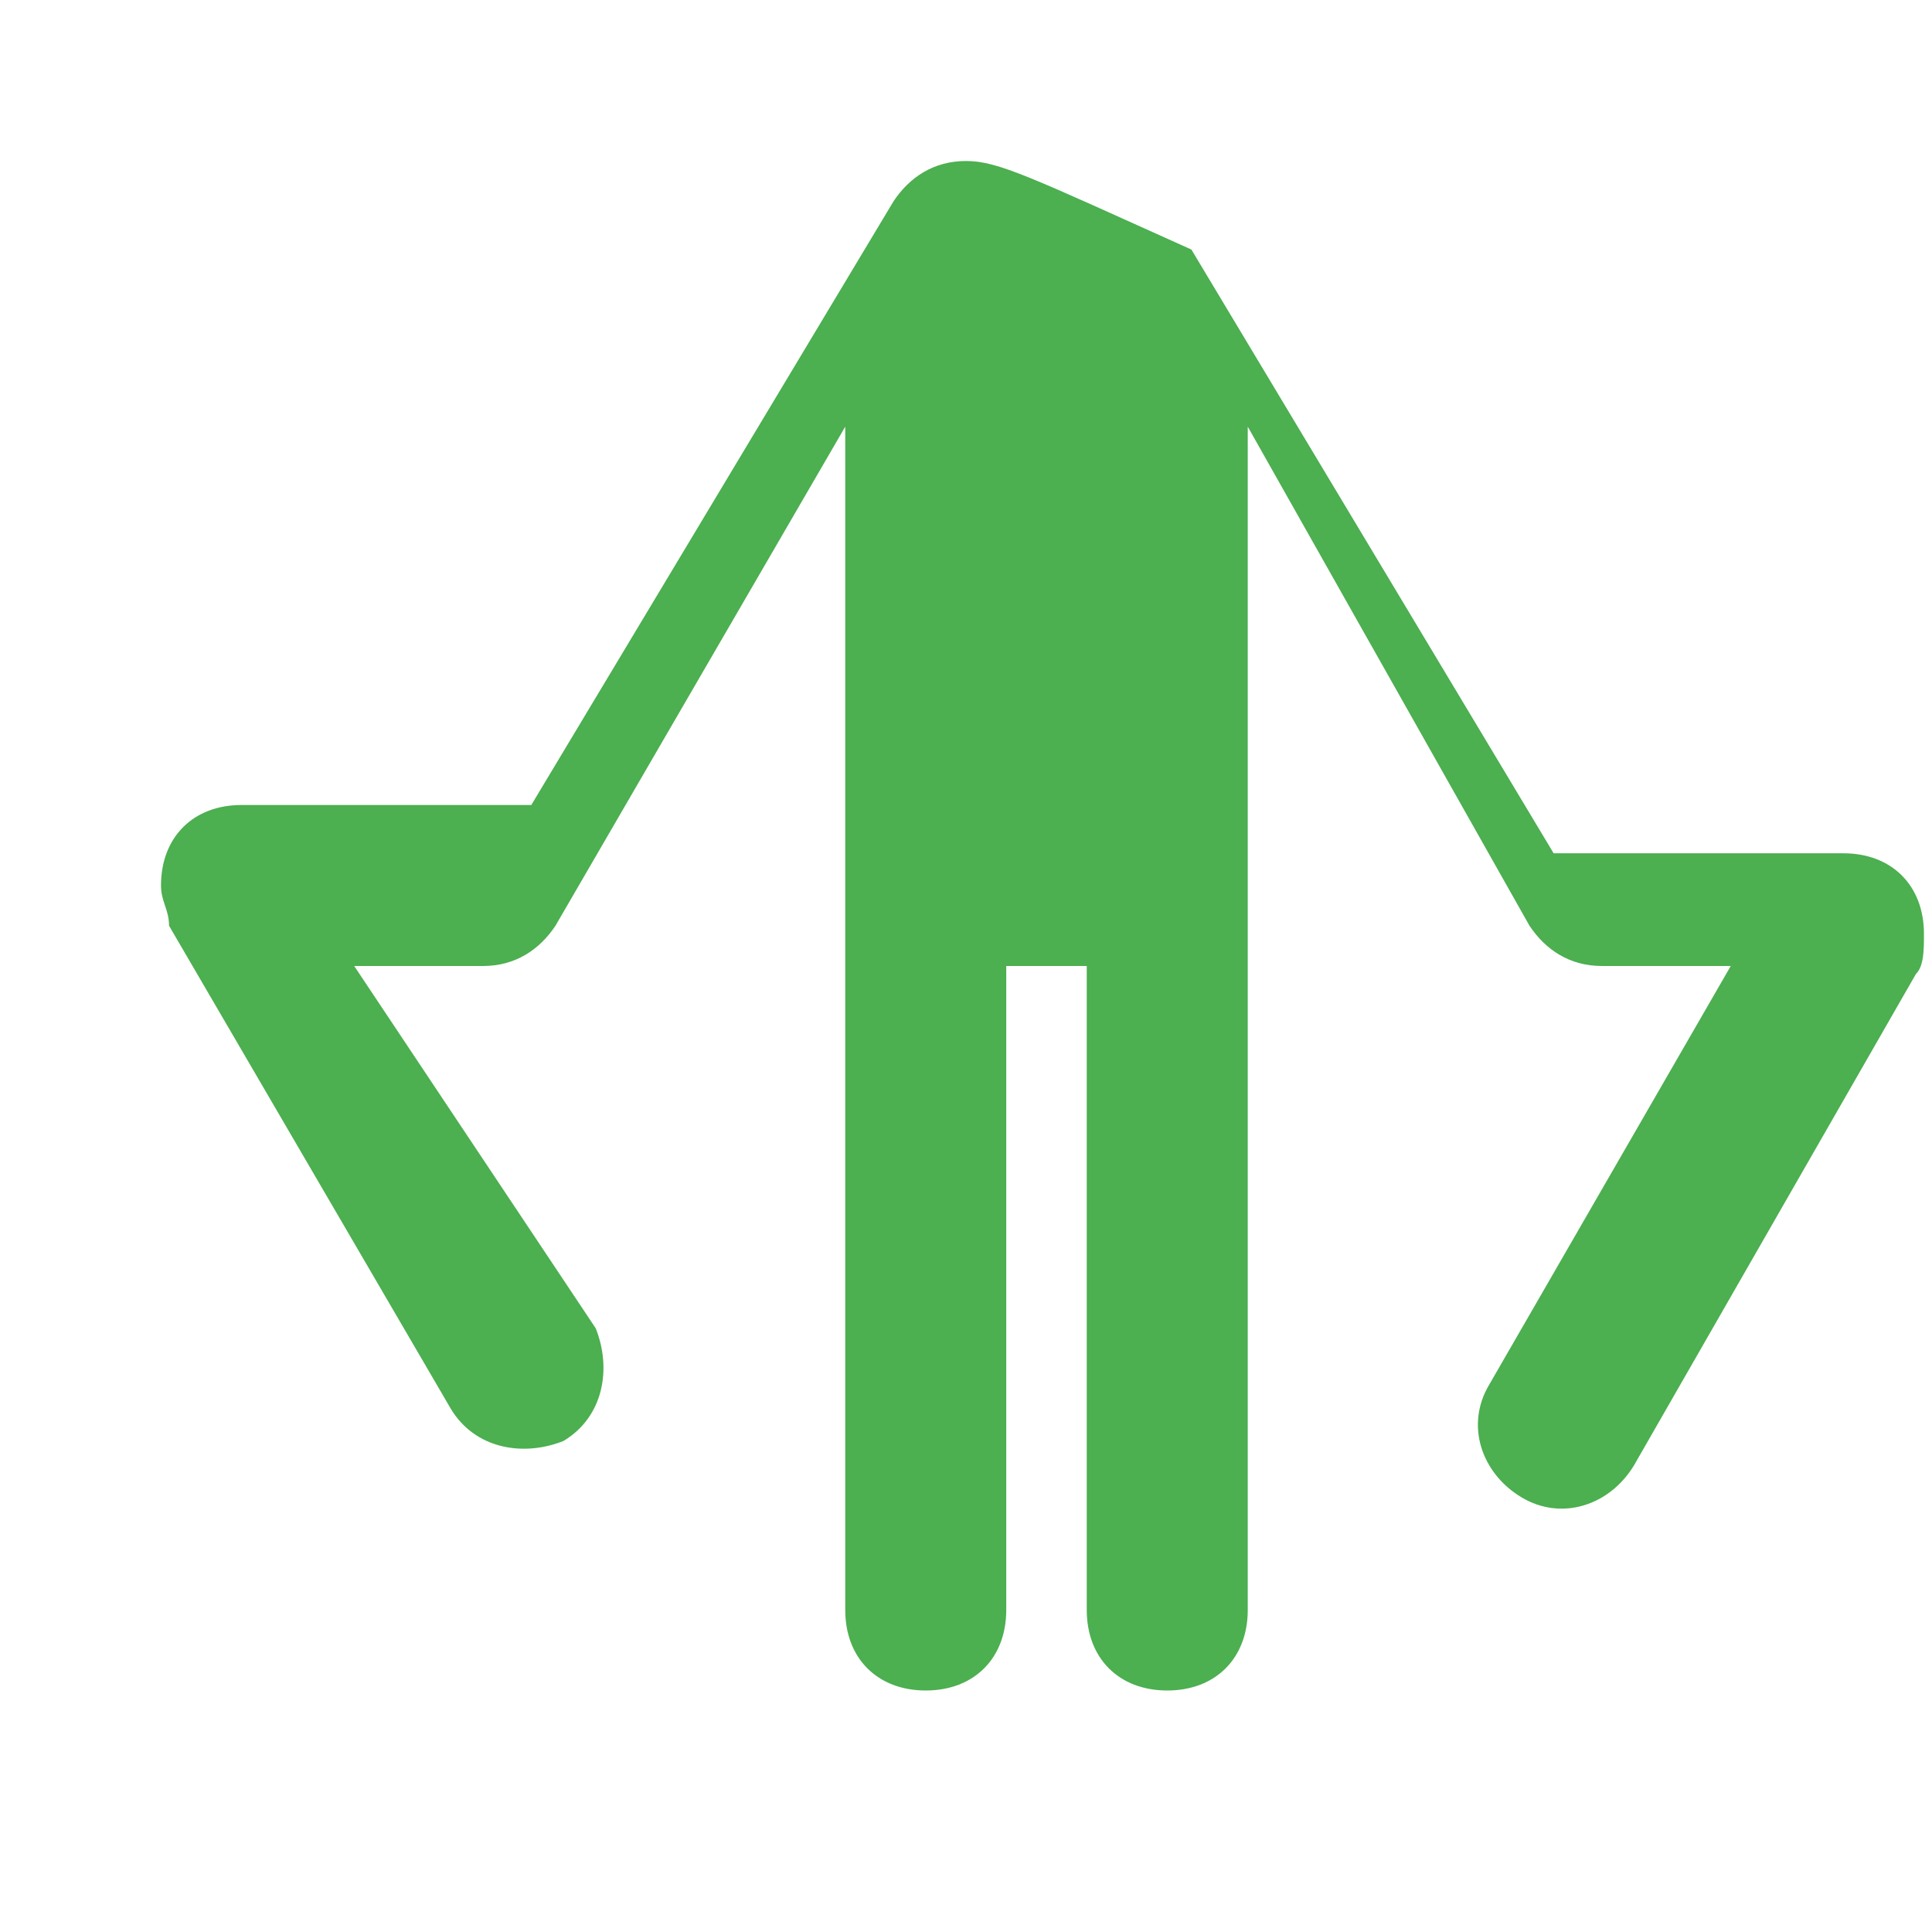 <svg xmlns="http://www.w3.org/2000/svg" viewBox="0 0 24 24" fill="#4CAF50">
  <path d="M12,2c-0.4,0-0.7,0.2-0.9,0.5L6.6,10H3c-0.6,0-1,0.4-1,1c0,0.2,0.1,0.3,0.1,0.5l3.5,6c0.3,0.5,0.9,0.6,1.4,0.4
    c0.5-0.3,0.6-0.9,0.4-1.4L4.4,12H6c0.4,0,0.7-0.2,0.9-0.5l3.6-6.2V20c0,0.6,0.4,1,1,1s1-0.4,1-1v-8h1v8c0,0.6,0.4,1,1,1s1-0.4,1-1
    V5.3l3.5,6.2c0.2,0.3,0.5,0.5,0.9,0.5h1.6l-3,5.2c-0.3,0.5-0.1,1.1,0.4,1.4c0.5,0.3,1.1,0.1,1.4-0.4l3.5-6.1c0.1-0.1,0.1-0.3,0.1-0.5
    c0-0.6-0.4-1-1-1h-3.6l-4.5-7.5C12.8,2.2,12.4,2,12,2z"/>
</svg>
